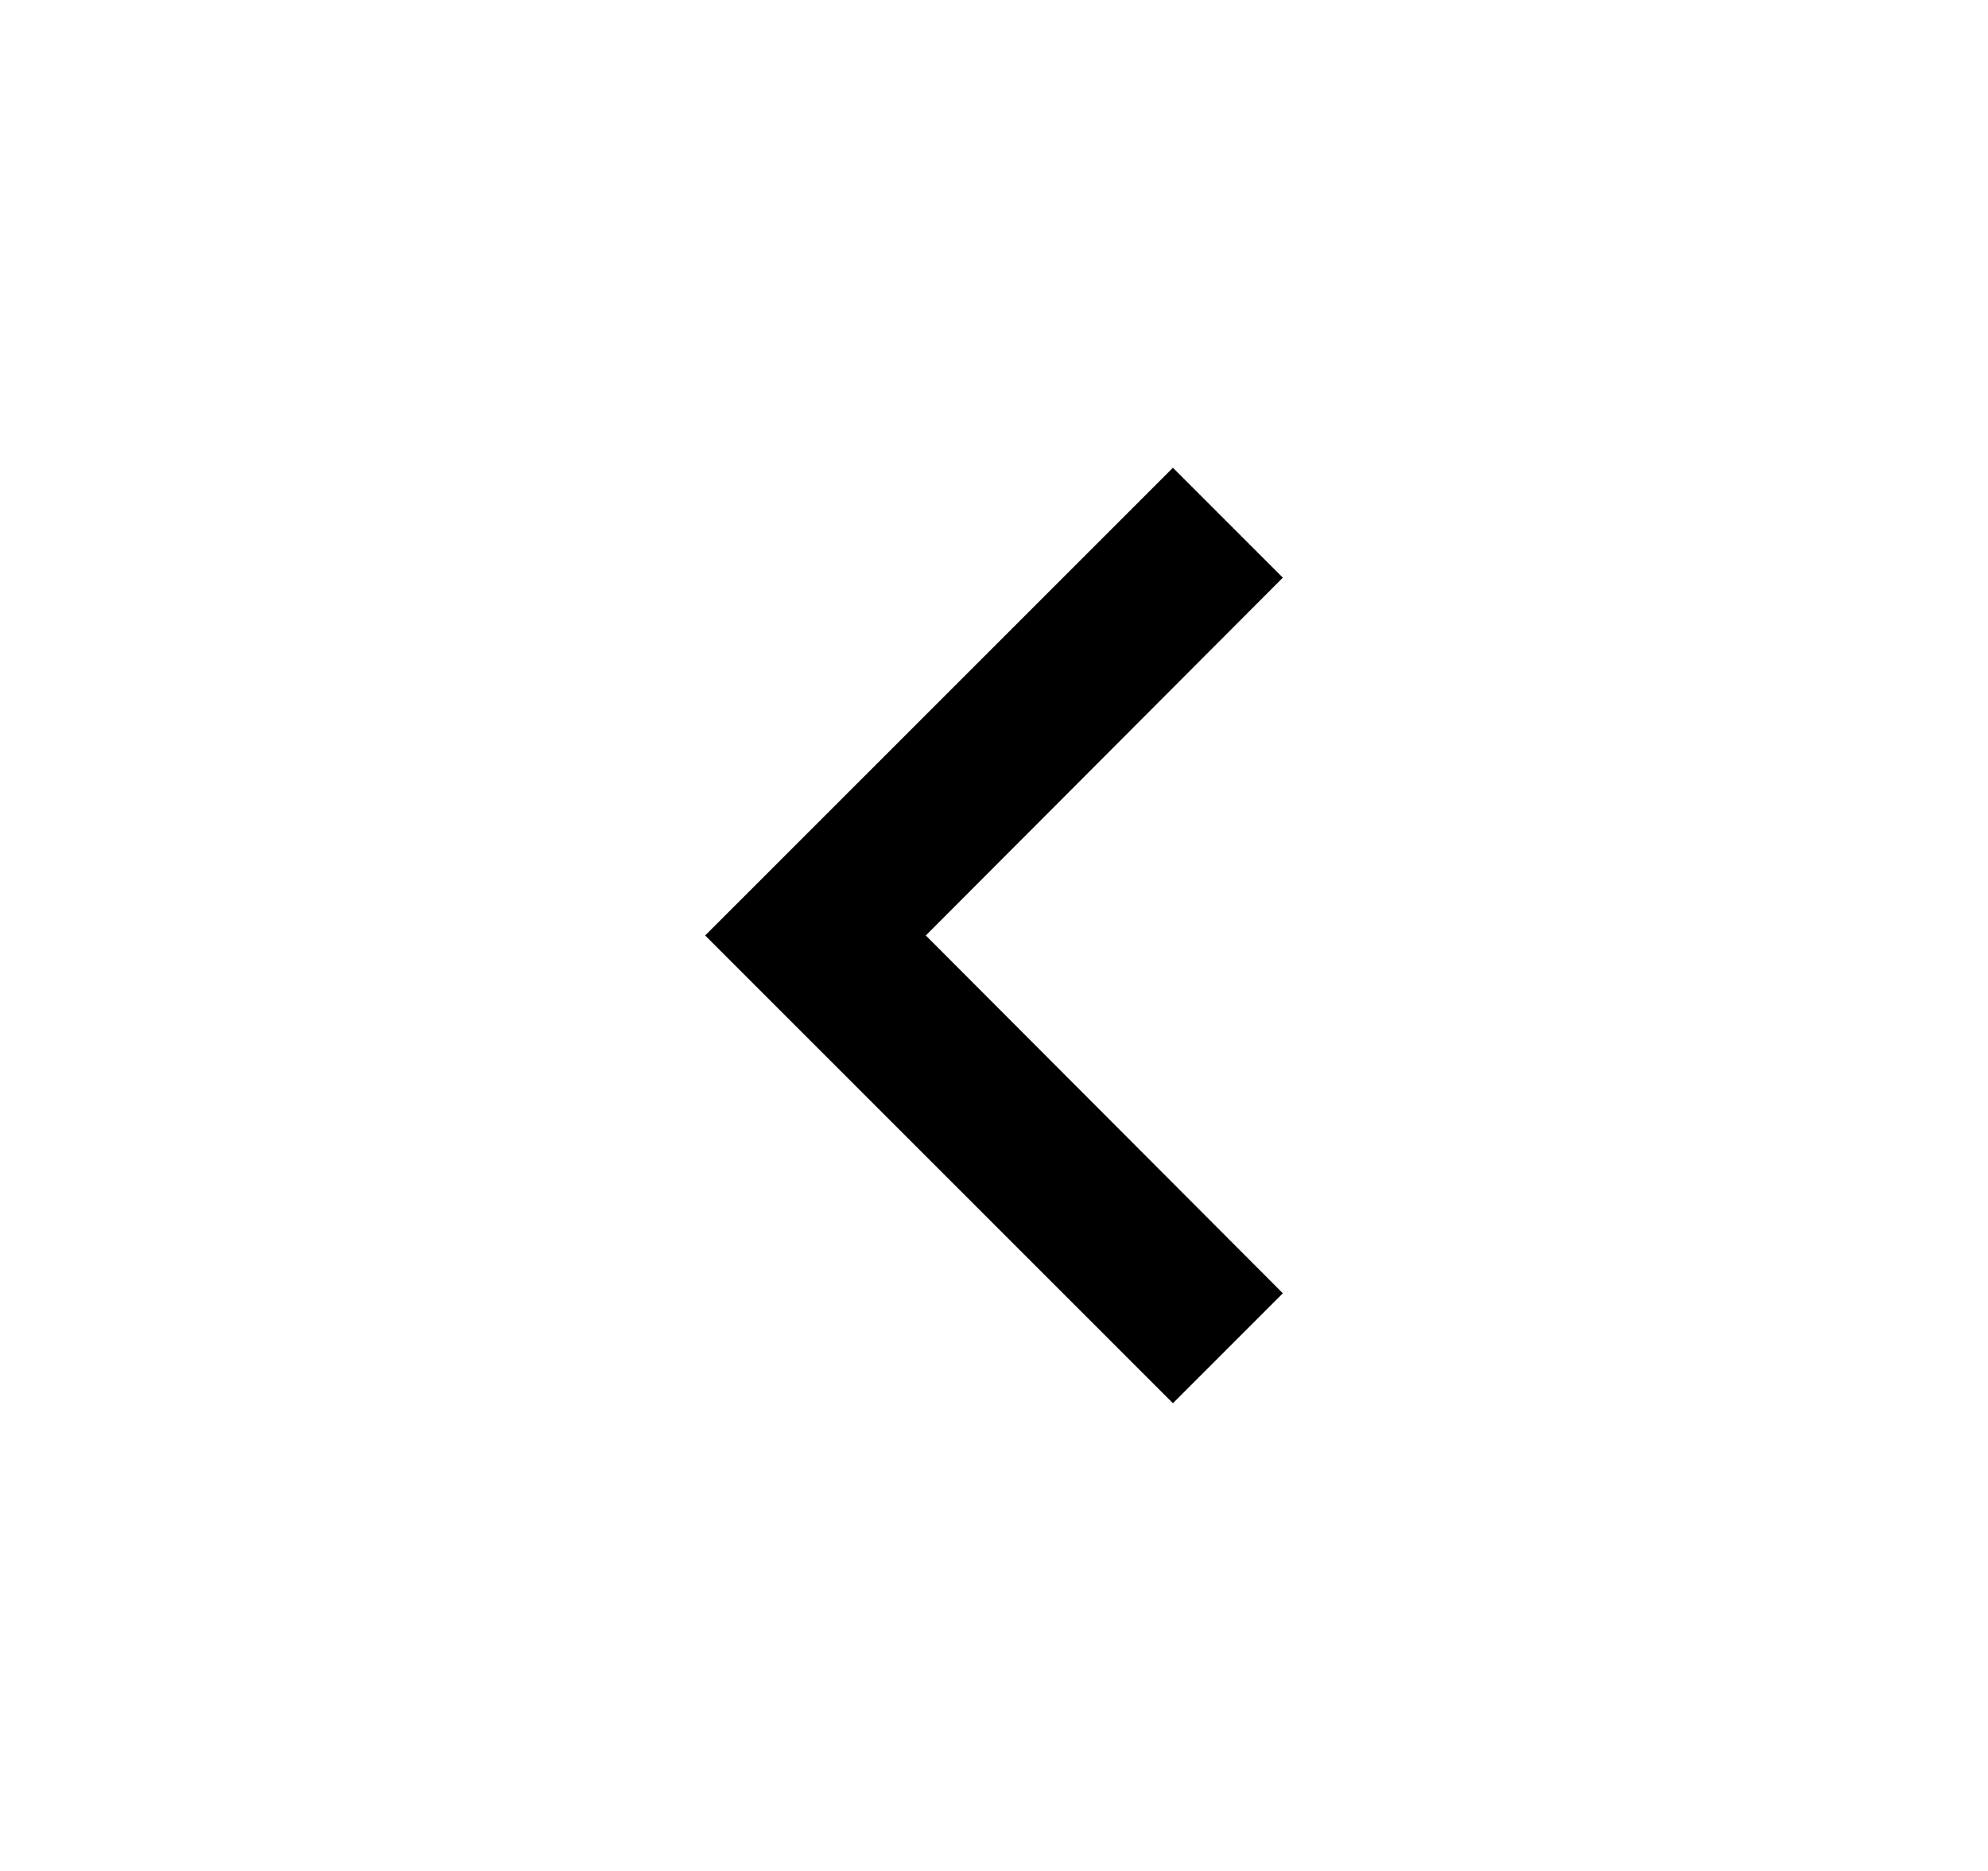 <svg width="17" height="16" viewBox="0 0 17 16" fill="none" xmlns="http://www.w3.org/2000/svg">
<g id="chevron_left">
<path id="Vector" d="M10.97 4.94L10.03 4L6.03 8L10.03 12L10.97 11.06L7.917 8L10.97 4.94Z" fill="current"/>
</g>
</svg>
